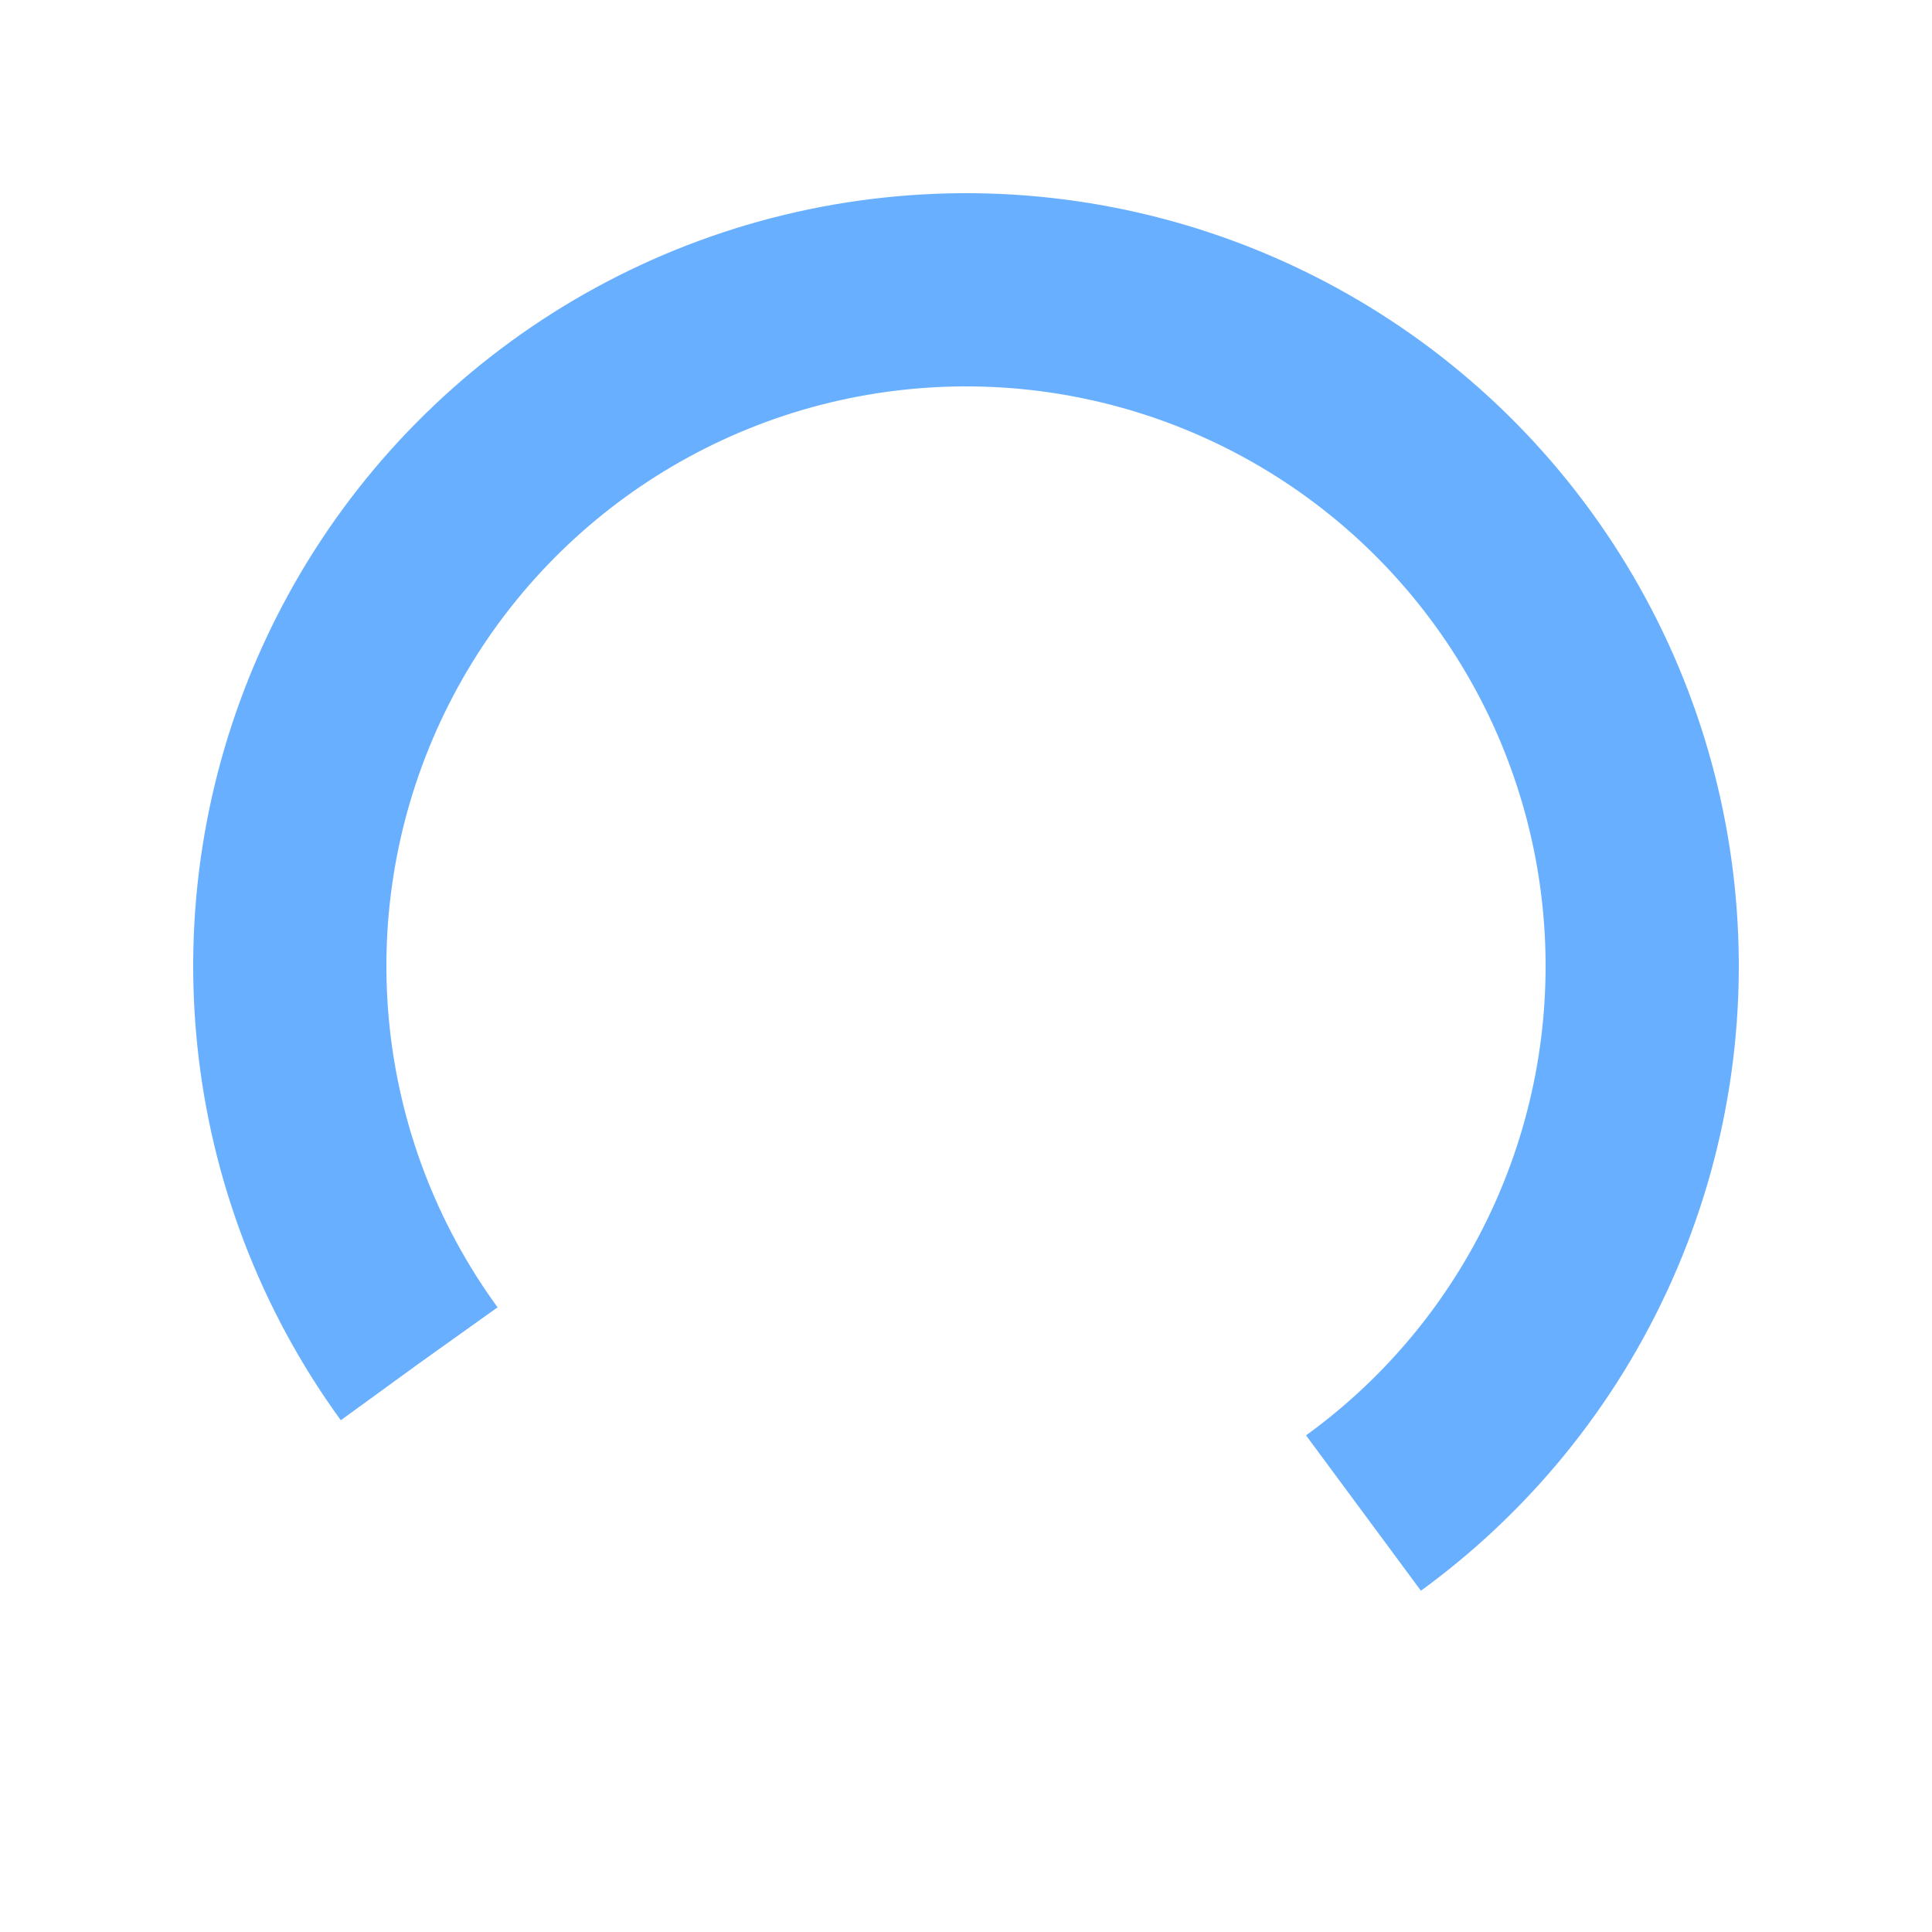 <svg width="64px"  height="64px"  xmlns="http://www.w3.org/2000/svg" 
viewBox="0 0 100 100" preserveAspectRatio="xMidYMid" class="lds-rolling" 
style="background: none;">
<circle cx="50" cy="50" fill="none" ng-attr-stroke="{{config.color}}" 
ng-attr-stroke-width="{{config.width}}" ng-attr-r="{{config.radius}}" 
ng-attr-stroke-dasharray="{{config.dasharray}}" stroke="#68b0ff"
 stroke-width="10" r="35" stroke-dasharray="164.934 56.978" 
 transform="rotate(143.999 50 50)"><animateTransform attributeName="transform" 
 type="rotate" calcMode="linear" values="0 50 50;360 50 50" keyTimes="0;1" dur="1s" 
 begin="0s" repeatCount="indefinite">
 </animateTransform></circle></svg>